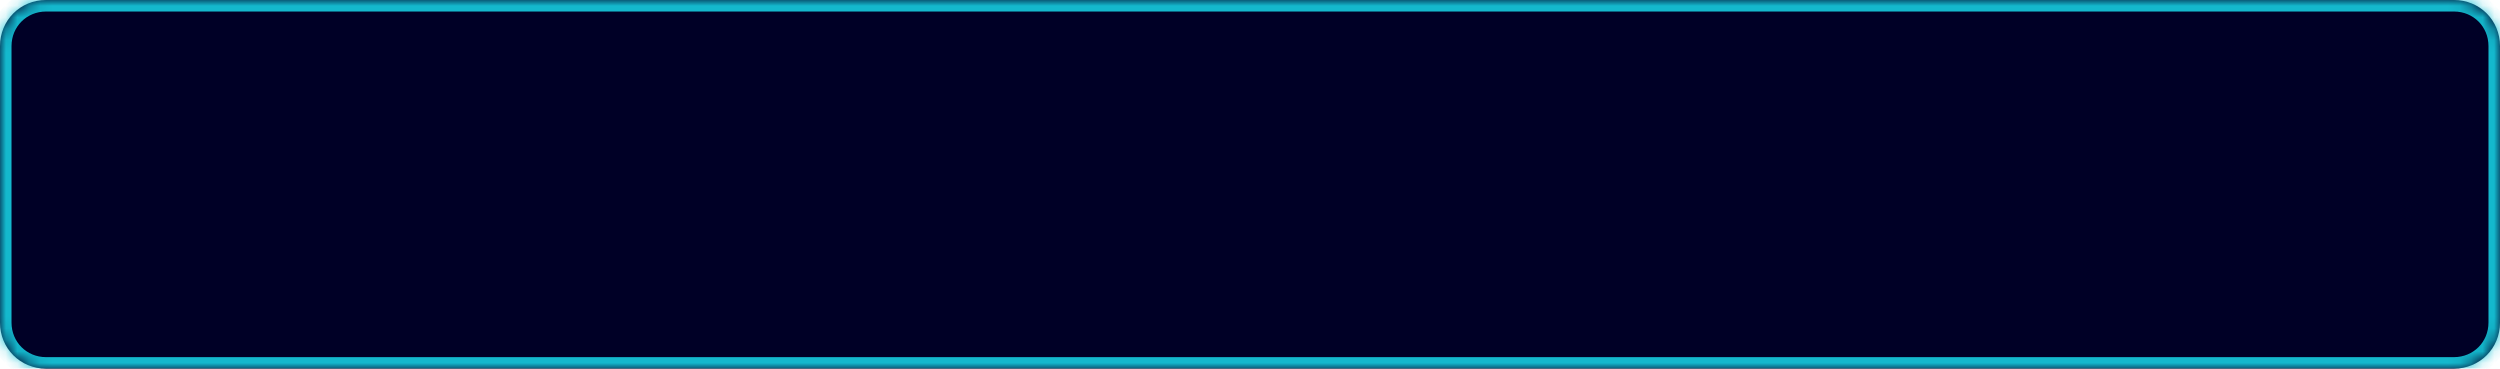 ﻿<?xml version="1.0" encoding="utf-8"?>
<svg version="1.1" xmlns:xlink="http://www.w3.org/1999/xlink" width="217px" height="32px" xmlns="http://www.w3.org/2000/svg">
  <defs>
    <mask fill="white" id="clip45">
      <path d="M 0 28  L 0 4  C 0 1.76  1.76 0  4 0  L 76.585 0  L 111.302 0  L 141.947 0  L 213 0  C 215.24 0  217 1.76  217 4  L 217 28  C 217 30.24  215.24 32  213 32  L 134.053 32  L 4 32  C 1.76 32  0 30.24  0 28  Z " fill-rule="evenodd" />
    </mask>
  </defs>
  <g>
    <path d="M 0 28  L 0 4  C 0 1.76  1.76 0  4 0  L 76.585 0  L 111.302 0  L 141.947 0  L 213 0  C 215.24 0  217 1.76  217 4  L 217 28  C 217 30.24  215.24 32  213 32  L 134.053 32  L 4 32  C 1.76 32  0 30.24  0 28  Z " fill-rule="nonzero" fill="#000026" stroke="none" />
    <path d="M 0 28  L 0 4  C 0 1.76  1.76 0  4 0  L 76.585 0  L 111.302 0  L 141.947 0  L 213 0  C 215.24 0  217 1.76  217 4  L 217 28  C 217 30.24  215.24 32  213 32  L 134.053 32  L 4 32  C 1.76 32  0 30.24  0 28  Z " stroke-width="2" stroke="#15c2d6" fill="none" stroke-opacity="0.949" mask="url(#clip45)" />
  </g>
</svg>